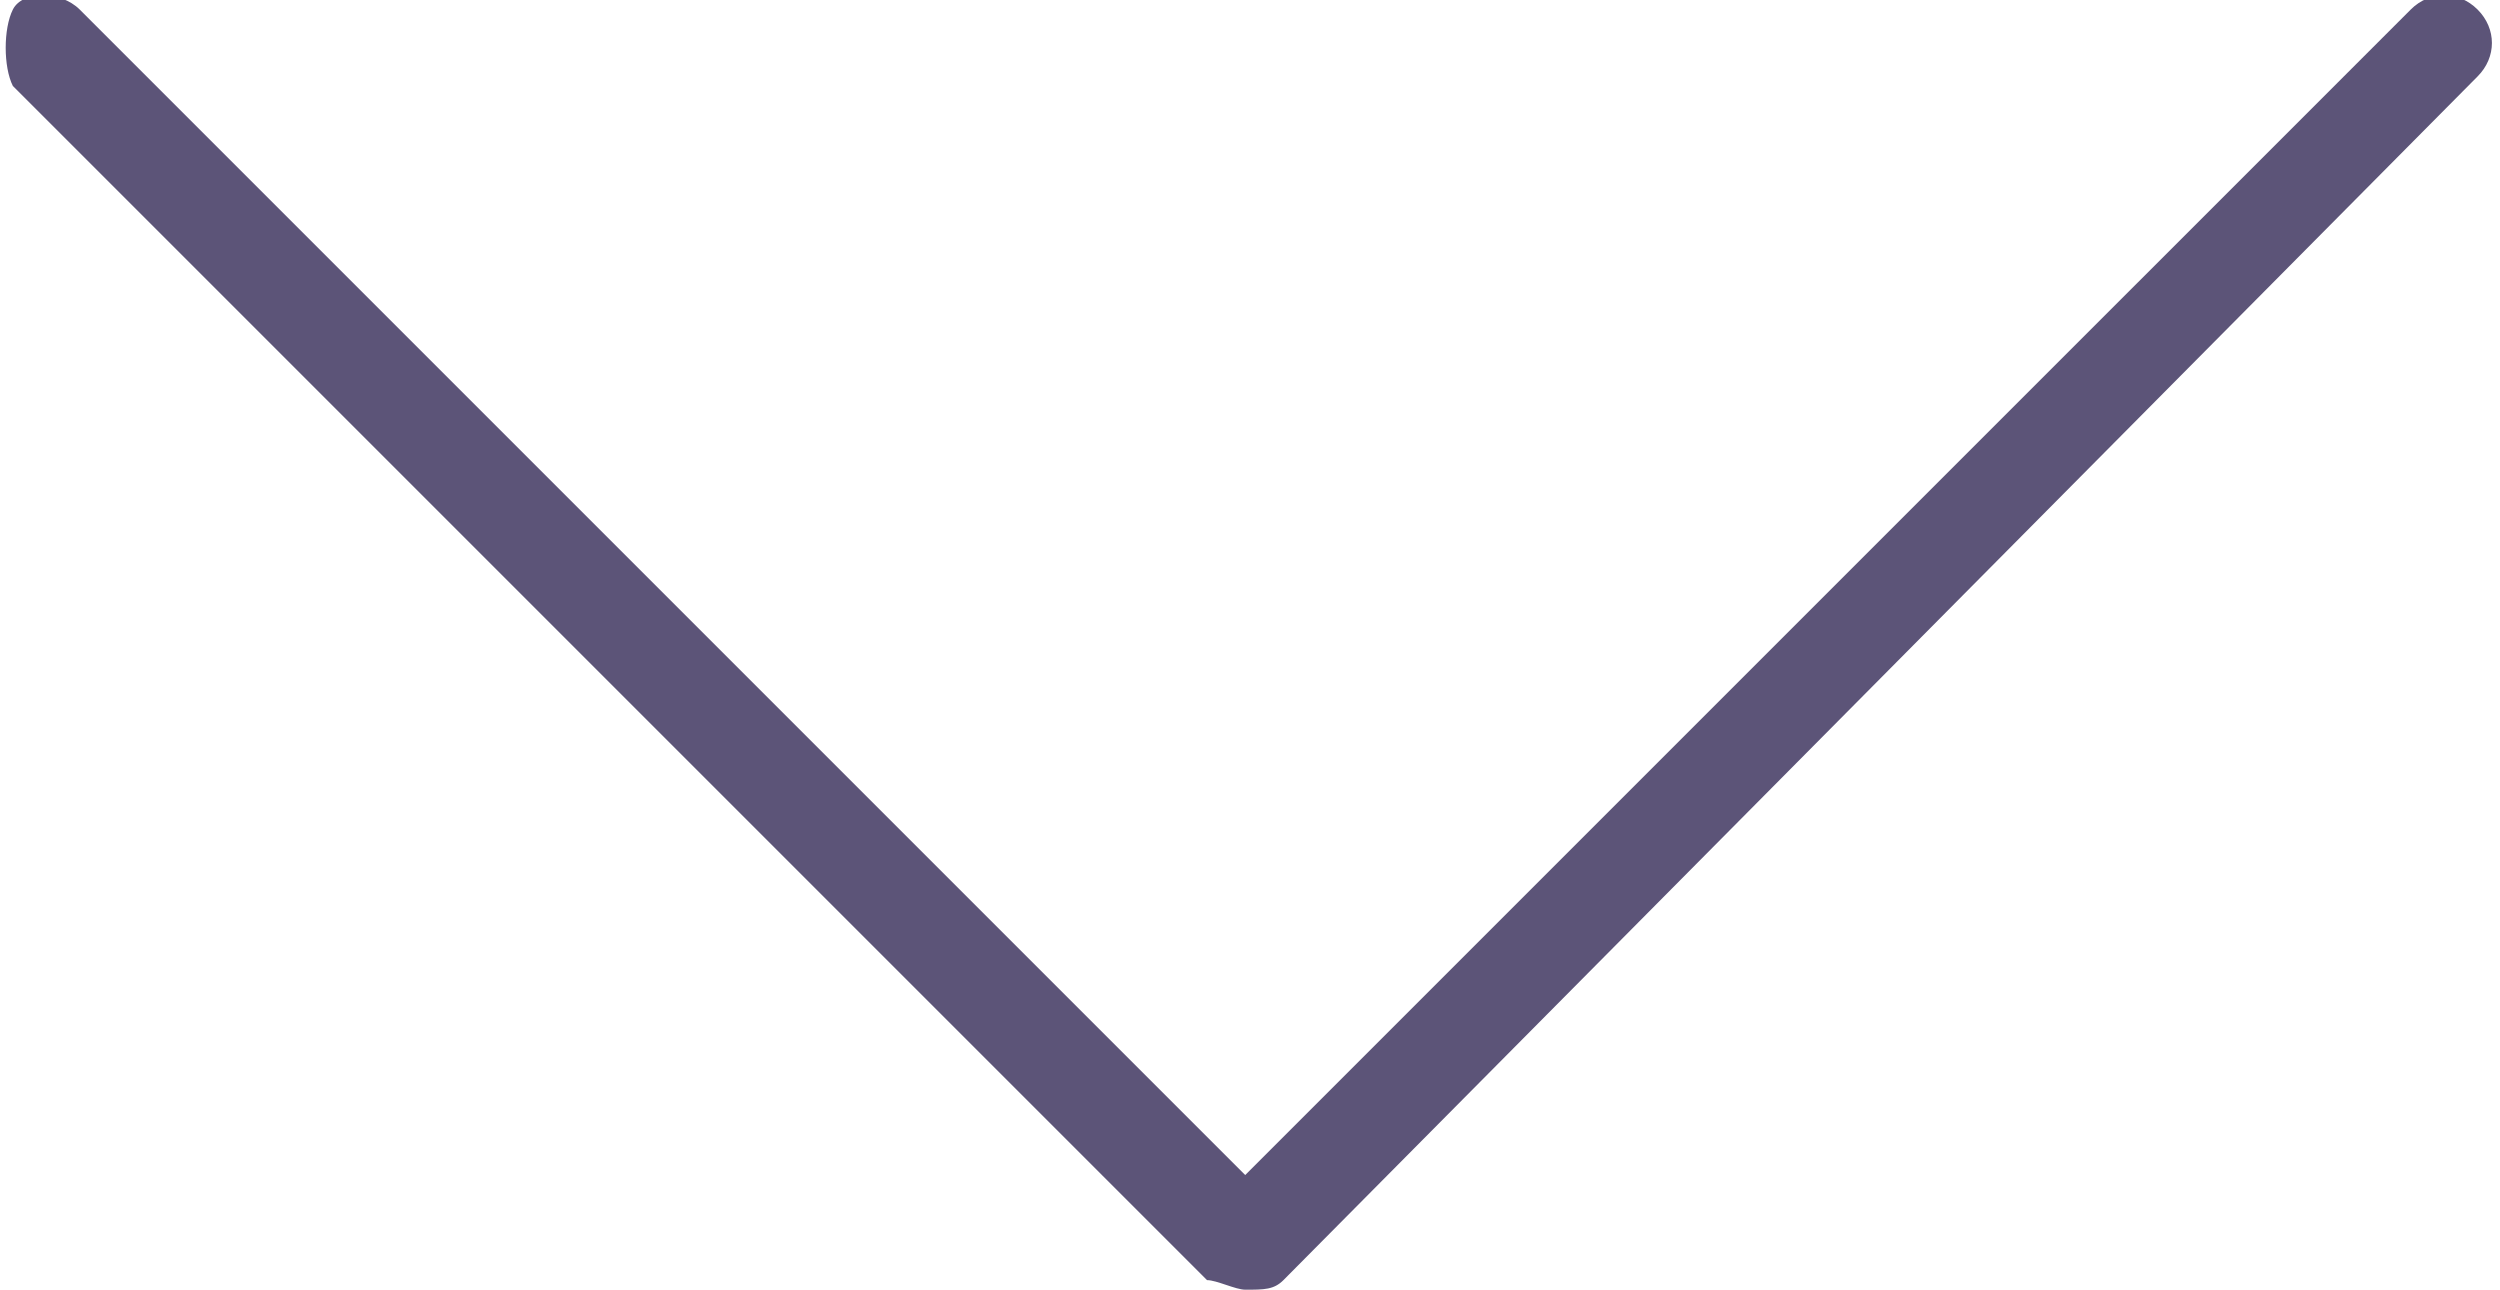 <svg id="Layer_1" xmlns="http://www.w3.org/2000/svg" width="126" height="65" viewBox="0 0 26.1 13.5"><style>.st1{fill:#5c5478}</style><path class="st0 st1" d="M13 13.5c-.1 0-.3-.1-.4-.1L.1.9C0 .7 0 .3.1.1s.5-.2.7 0L13 12.3 25.2.1c.2-.2.5-.2.7 0s.2.5 0 .7L13.4 13.4c-.1.1-.2.1-.4.1z"/></svg>